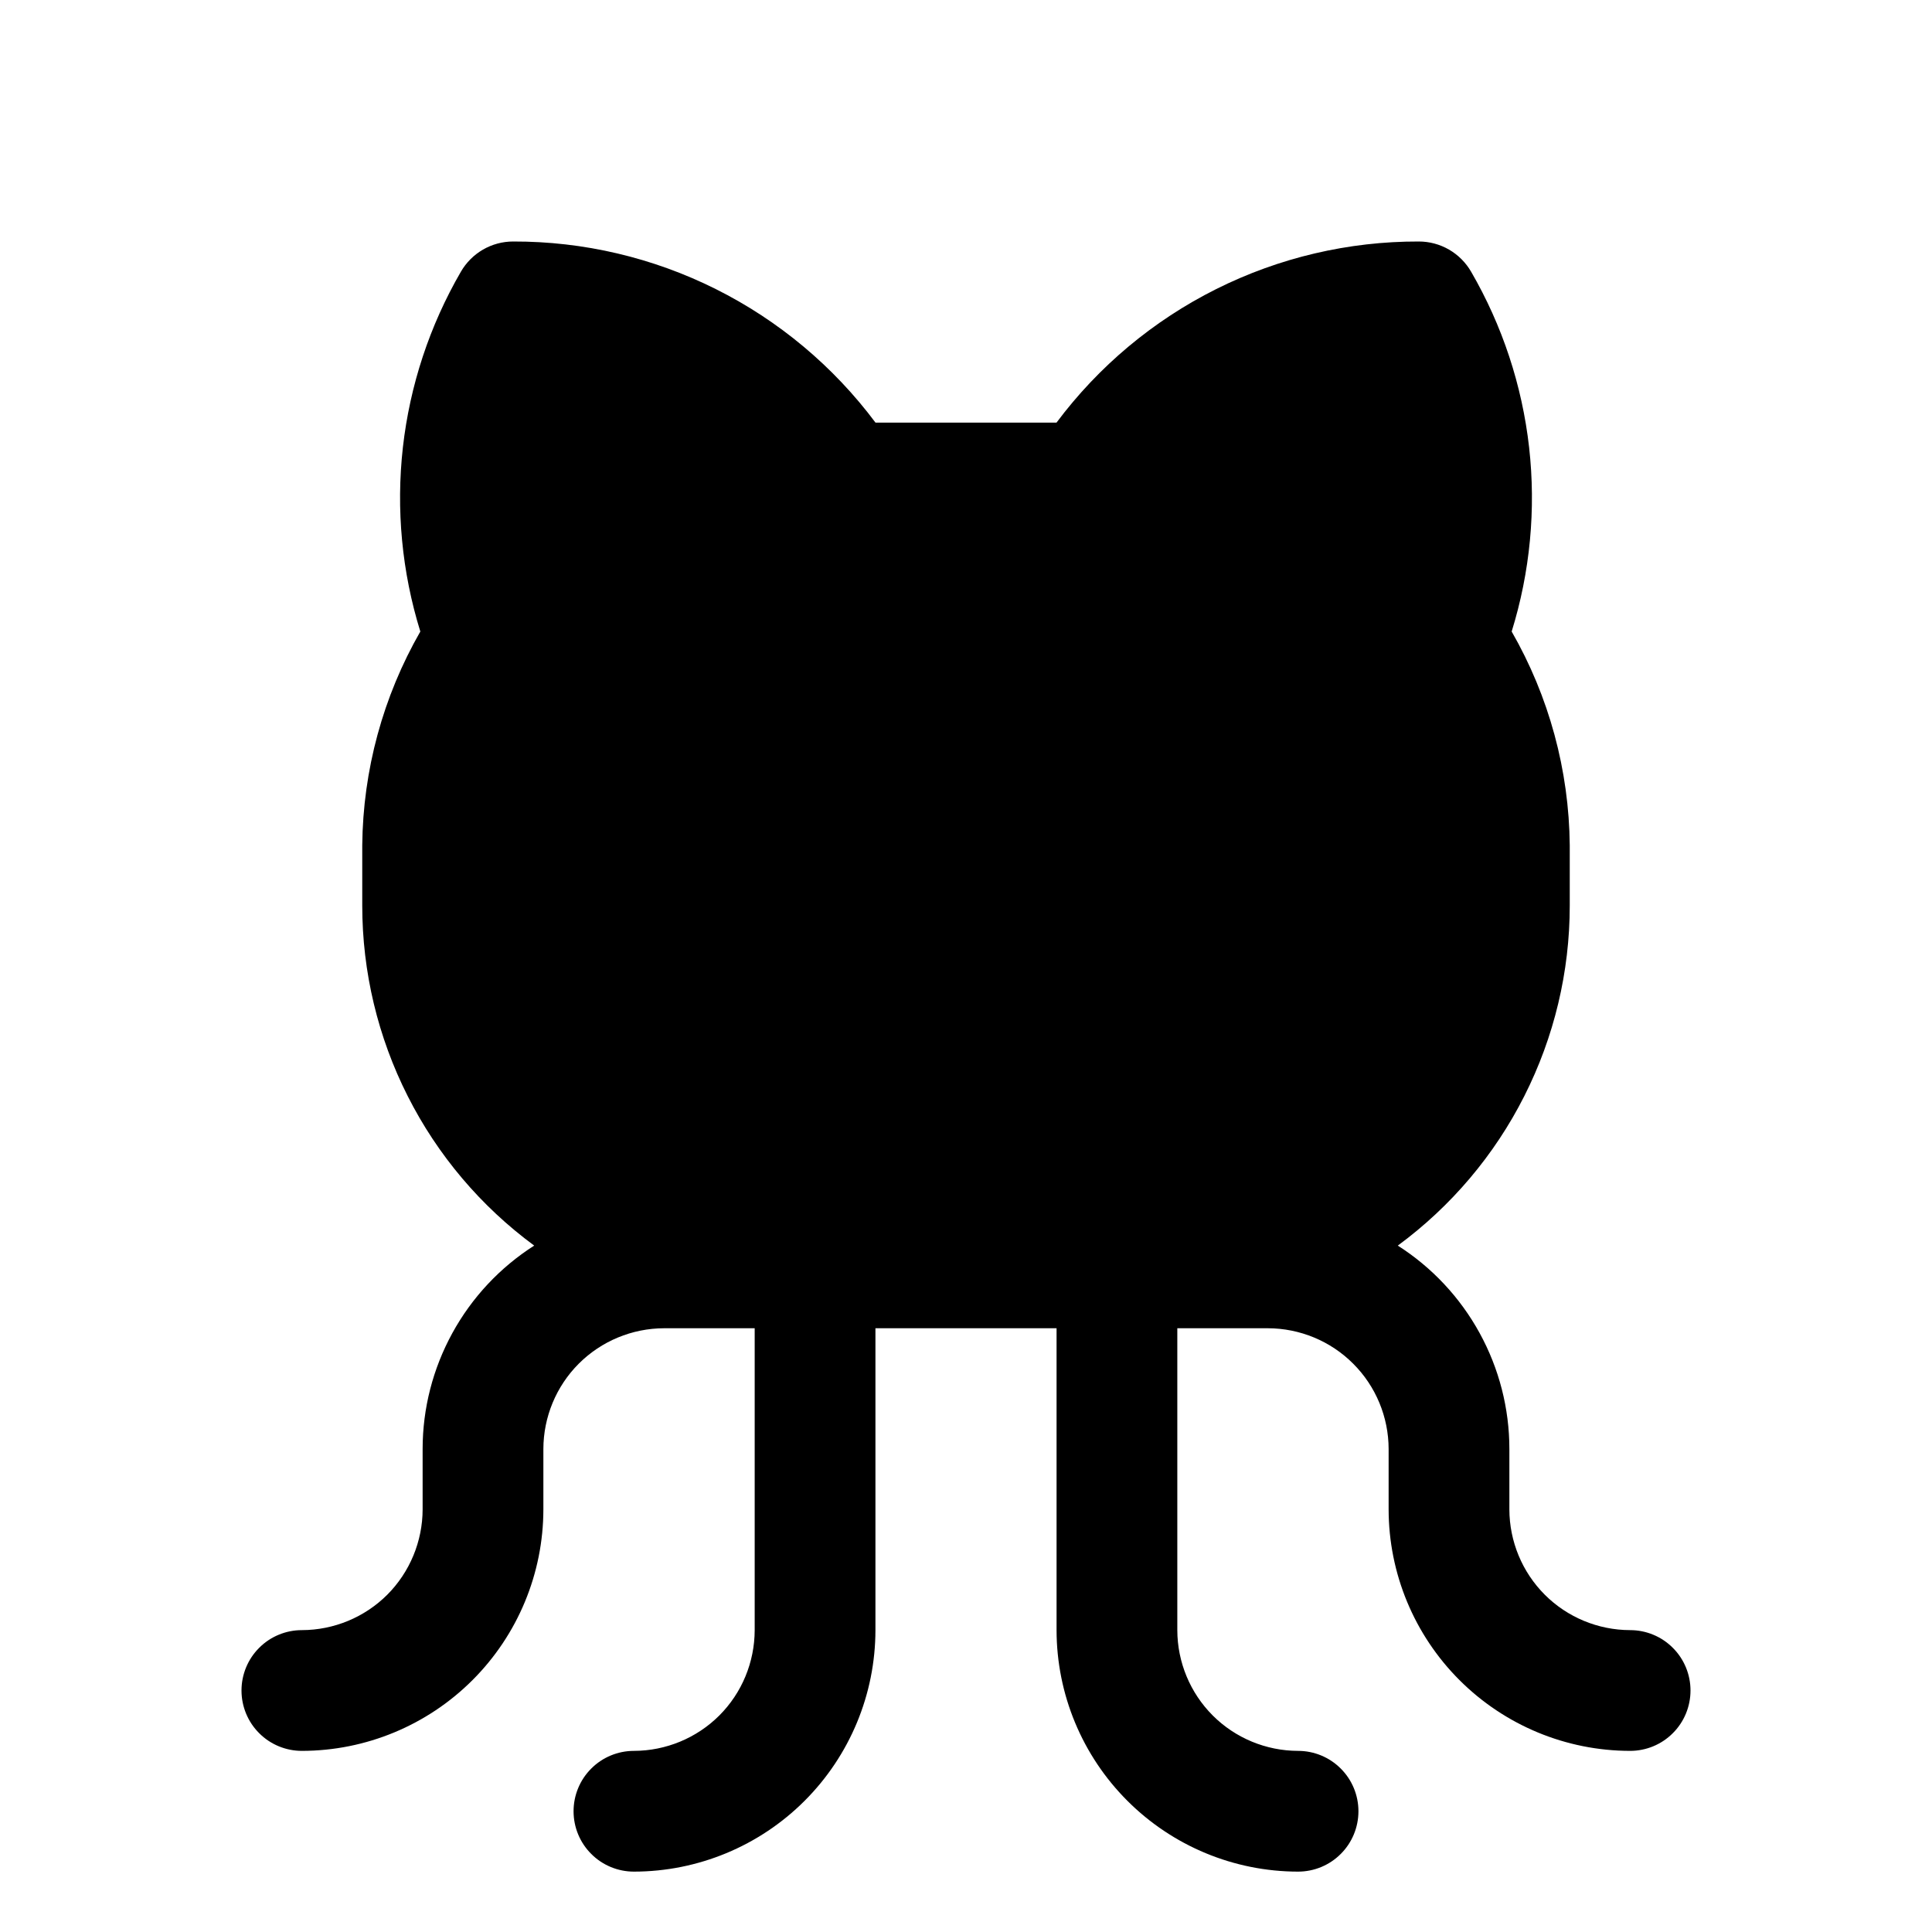 <svg   viewBox="0 0 32 32" fill="none" xmlns="http://www.w3.org/2000/svg">
<path d="M28 28C28 28.265 27.895 28.52 27.707 28.707C27.52 28.895 27.265 29 27 29C25.939 28.999 24.923 28.577 24.173 27.827C23.423 27.077 23.001 26.061 23 25V24C22.999 23.47 22.788 22.961 22.413 22.587C22.039 22.212 21.53 22.001 21 22H19.5V27C19.501 27.53 19.712 28.039 20.087 28.414C20.461 28.788 20.97 28.999 21.5 29C21.765 29 22.02 29.105 22.207 29.293C22.395 29.48 22.5 29.735 22.5 30C22.5 30.265 22.395 30.52 22.207 30.707C22.02 30.895 21.765 31 21.5 31C20.439 30.999 19.423 30.577 18.673 29.827C17.923 29.077 17.501 28.061 17.5 27V22H14.5V27C14.499 28.061 14.077 29.077 13.327 29.827C12.577 30.577 11.56 30.999 10.5 31C10.235 31 9.98 30.895 9.793 30.707C9.605 30.52 9.5 30.265 9.5 30C9.5 29.735 9.605 29.48 9.793 29.293C9.98 29.105 10.235 29 10.5 29C11.03 28.999 11.539 28.788 11.914 28.414C12.289 28.039 12.499 27.53 12.5 27V22H11C10.47 22.001 9.961 22.212 9.586 22.587C9.212 22.961 9.001 23.47 9 24V25C8.999 26.061 8.577 27.077 7.827 27.827C7.077 28.577 6.06 28.999 5 29C4.735 29 4.48 28.895 4.293 28.707C4.105 28.52 4 28.265 4 28C4 27.735 4.105 27.48 4.293 27.293C4.48 27.105 4.735 27 5 27C5.53 26.999 6.039 26.788 6.414 26.414C6.788 26.039 6.999 25.53 7 25V24C7 23.328 7.17 22.668 7.493 22.079C7.816 21.49 8.282 20.992 8.848 20.631C7.965 19.981 7.247 19.133 6.753 18.155C6.258 17.177 6 16.096 6 15V14C6.012 12.757 6.343 11.538 6.962 10.46C6.656 9.474 6.558 8.435 6.673 7.41C6.789 6.384 7.116 5.393 7.634 4.5C7.722 4.348 7.848 4.222 8 4.134C8.152 4.046 8.324 4 8.5 4C9.665 3.997 10.814 4.267 11.856 4.788C12.898 5.309 13.804 6.067 14.501 7L17.499 7C18.196 6.067 19.102 5.309 20.144 4.788C21.186 4.267 22.335 3.997 23.5 4C23.675 4 23.848 4.046 24 4.134C24.152 4.222 24.278 4.348 24.366 4.5C24.884 5.393 25.211 6.384 25.327 7.41C25.442 8.435 25.344 9.474 25.038 10.46C25.657 11.538 25.988 12.757 26 14V15C26 16.096 25.742 17.177 25.247 18.155C24.753 19.133 24.035 19.981 23.152 20.631C23.718 20.992 24.184 21.49 24.507 22.079C24.83 22.668 25 23.328 25 24V25C25.001 25.53 25.212 26.039 25.587 26.414C25.961 26.788 26.47 26.999 27 27C27.265 27 27.52 27.105 27.707 27.293C27.895 27.48 28 27.735 28 28V28Z" fill="black"/>
</svg>
